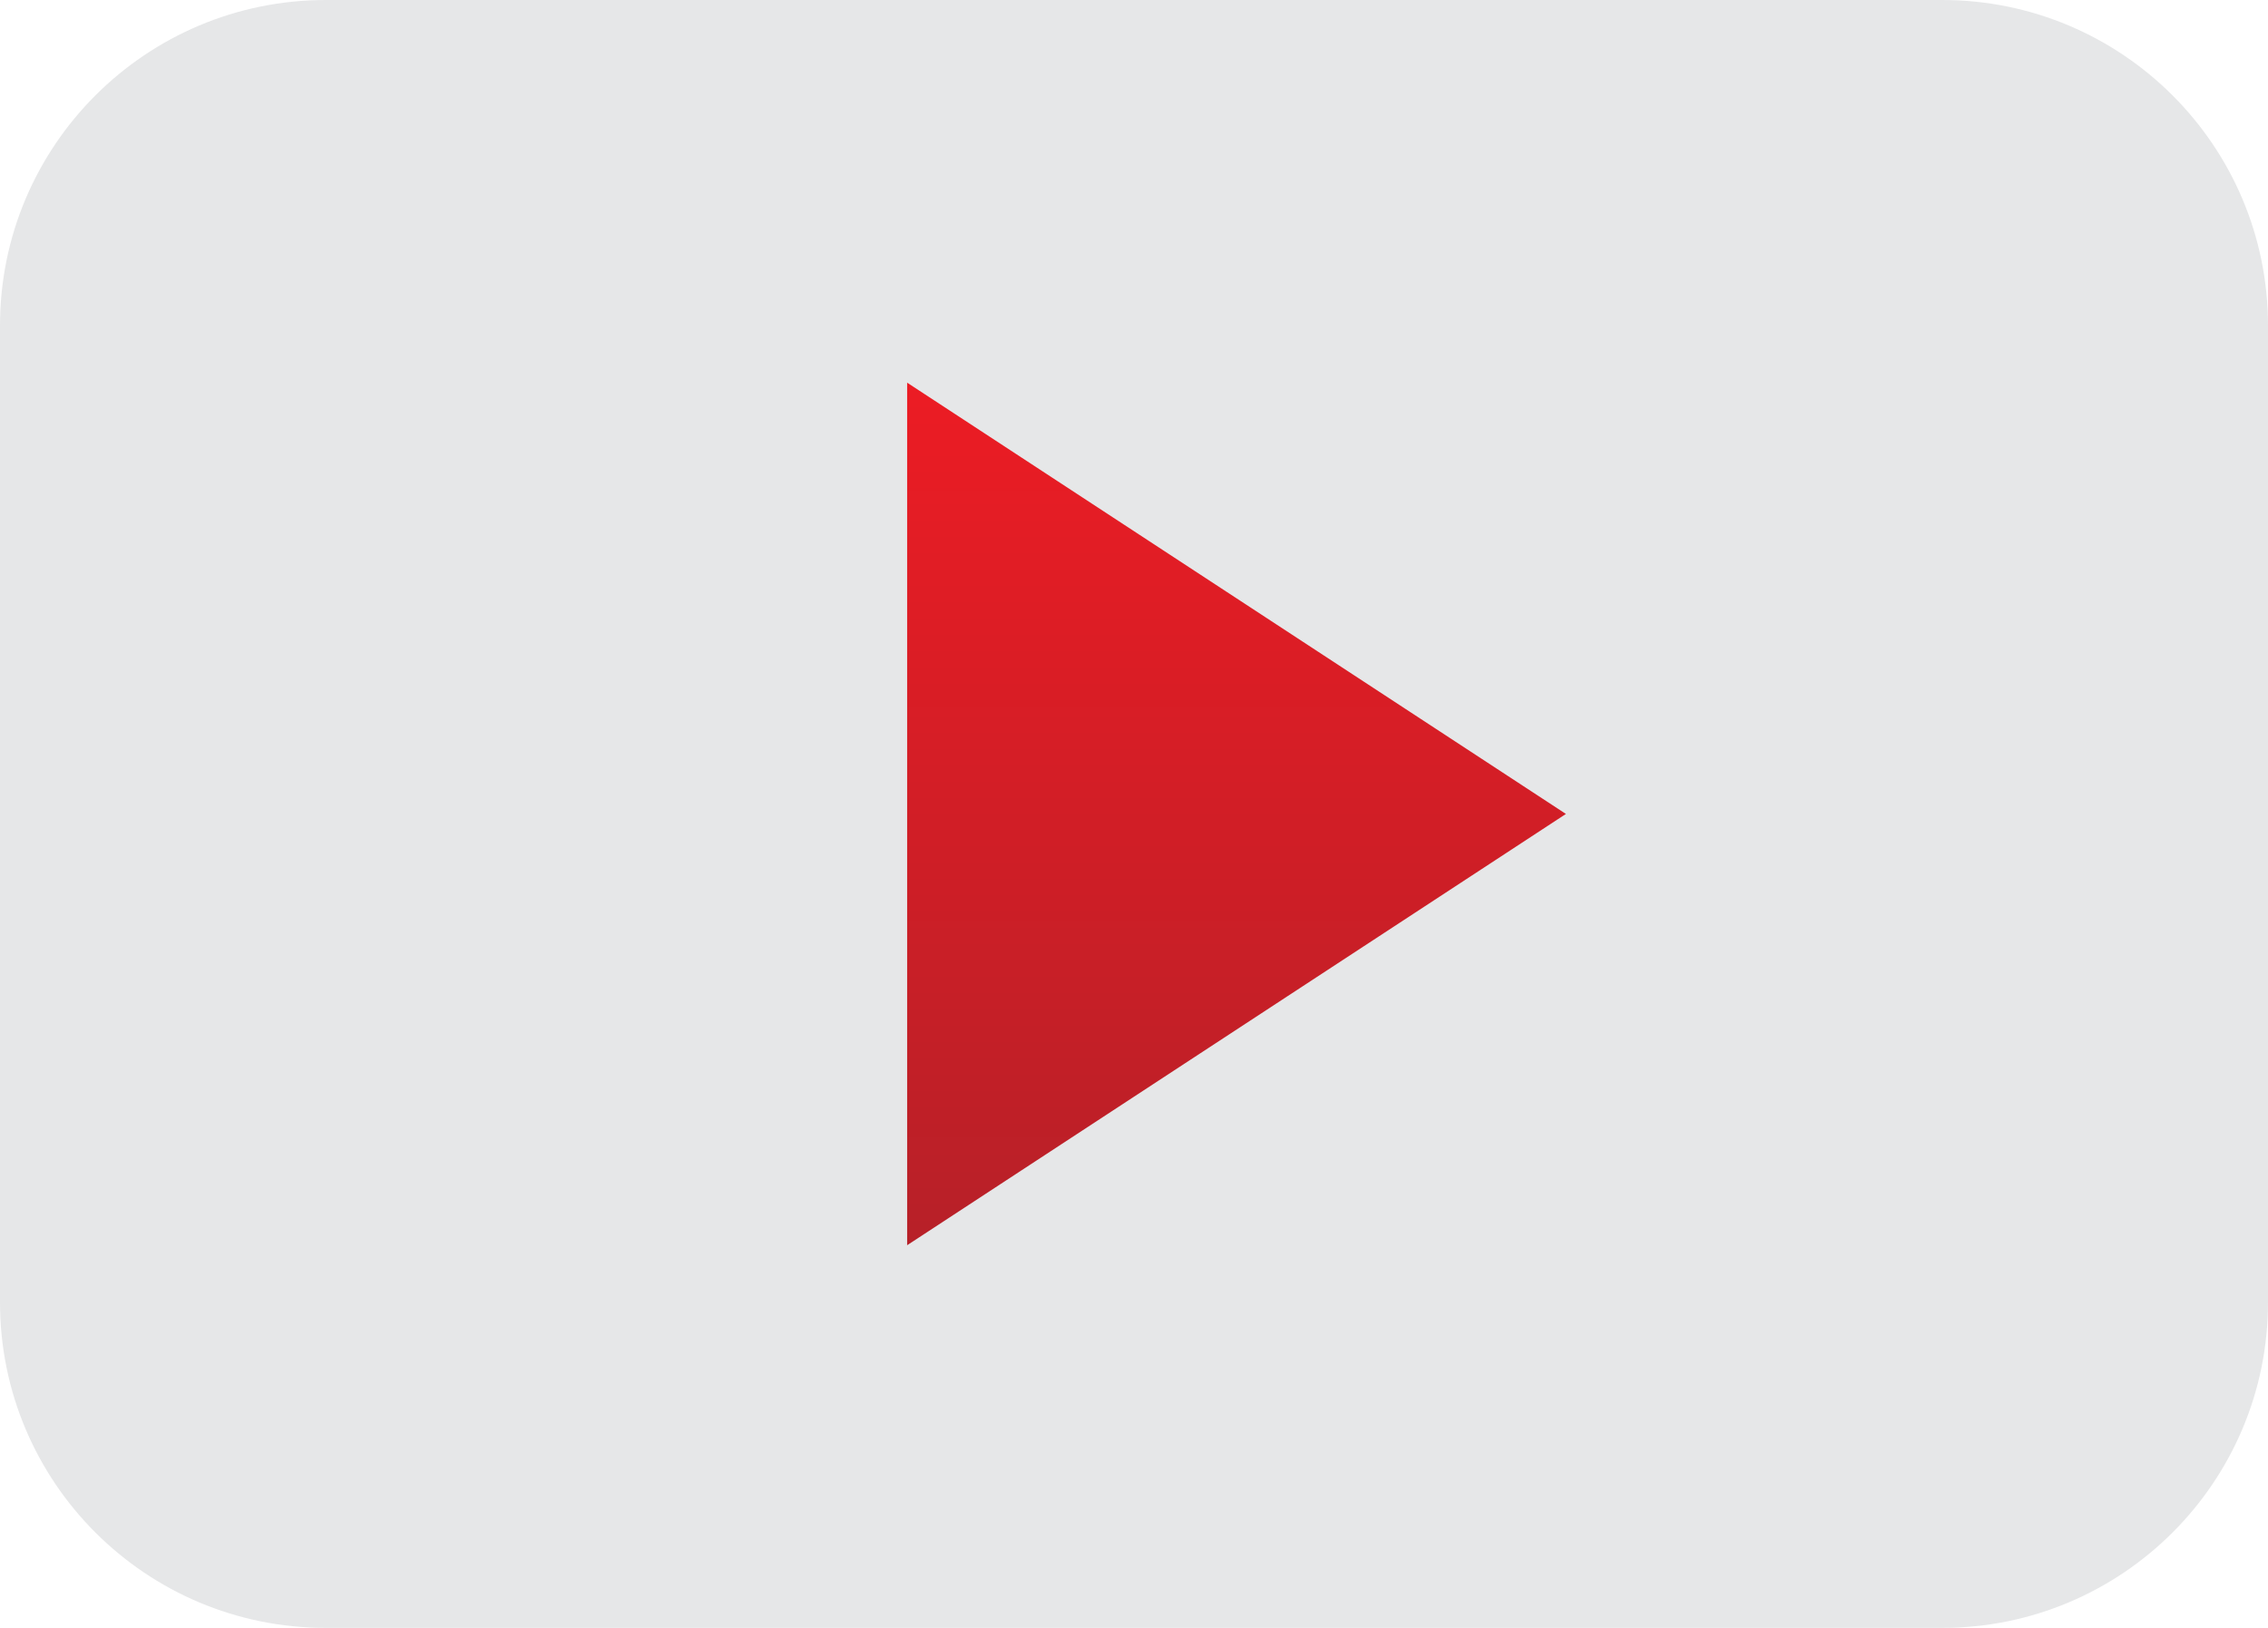 <?xml version="1.0" encoding="utf-8"?>
<!-- Generator: Adobe Illustrator 15.0.2, SVG Export Plug-In . SVG Version: 6.00 Build 0)  -->
<!DOCTYPE svg PUBLIC "-//W3C//DTD SVG 1.1//EN" "http://www.w3.org/Graphics/SVG/1.1/DTD/svg11.dtd">
<svg version="1.1" id="Layer_1" xmlns="http://www.w3.org/2000/svg" xmlns:xlink="http://www.w3.org/1999/xlink" x="0px" y="0px"
	 width="39px" height="28px" viewBox="0 0 39 28" enable-background="new 0 0 39 28" xml:space="preserve">
<path fill="#E6E7E8" d="M39,22.4c0,3.094-2.51,5.6-5.604,5.6H5.604C2.508,28,0,25.494,0,22.4V5.6C0,2.508,2.508,0,5.604,0h27.793
	C36.49,0,39,2.508,39,5.6V22.4z"/>
<linearGradient id="SVGID_1_" gradientUnits="userSpaceOnUse" x1="21.263" y1="6.582" x2="21.263" y2="21.419">
	<stop  offset="0" style="stop-color:#EC1C24"/>
	<stop  offset="1" style="stop-color:#B72028"/>
</linearGradient>
<polygon fill="url(#SVGID_1_)" points="15.599,6.582 26.927,14 15.599,21.418 "/>
</svg>
